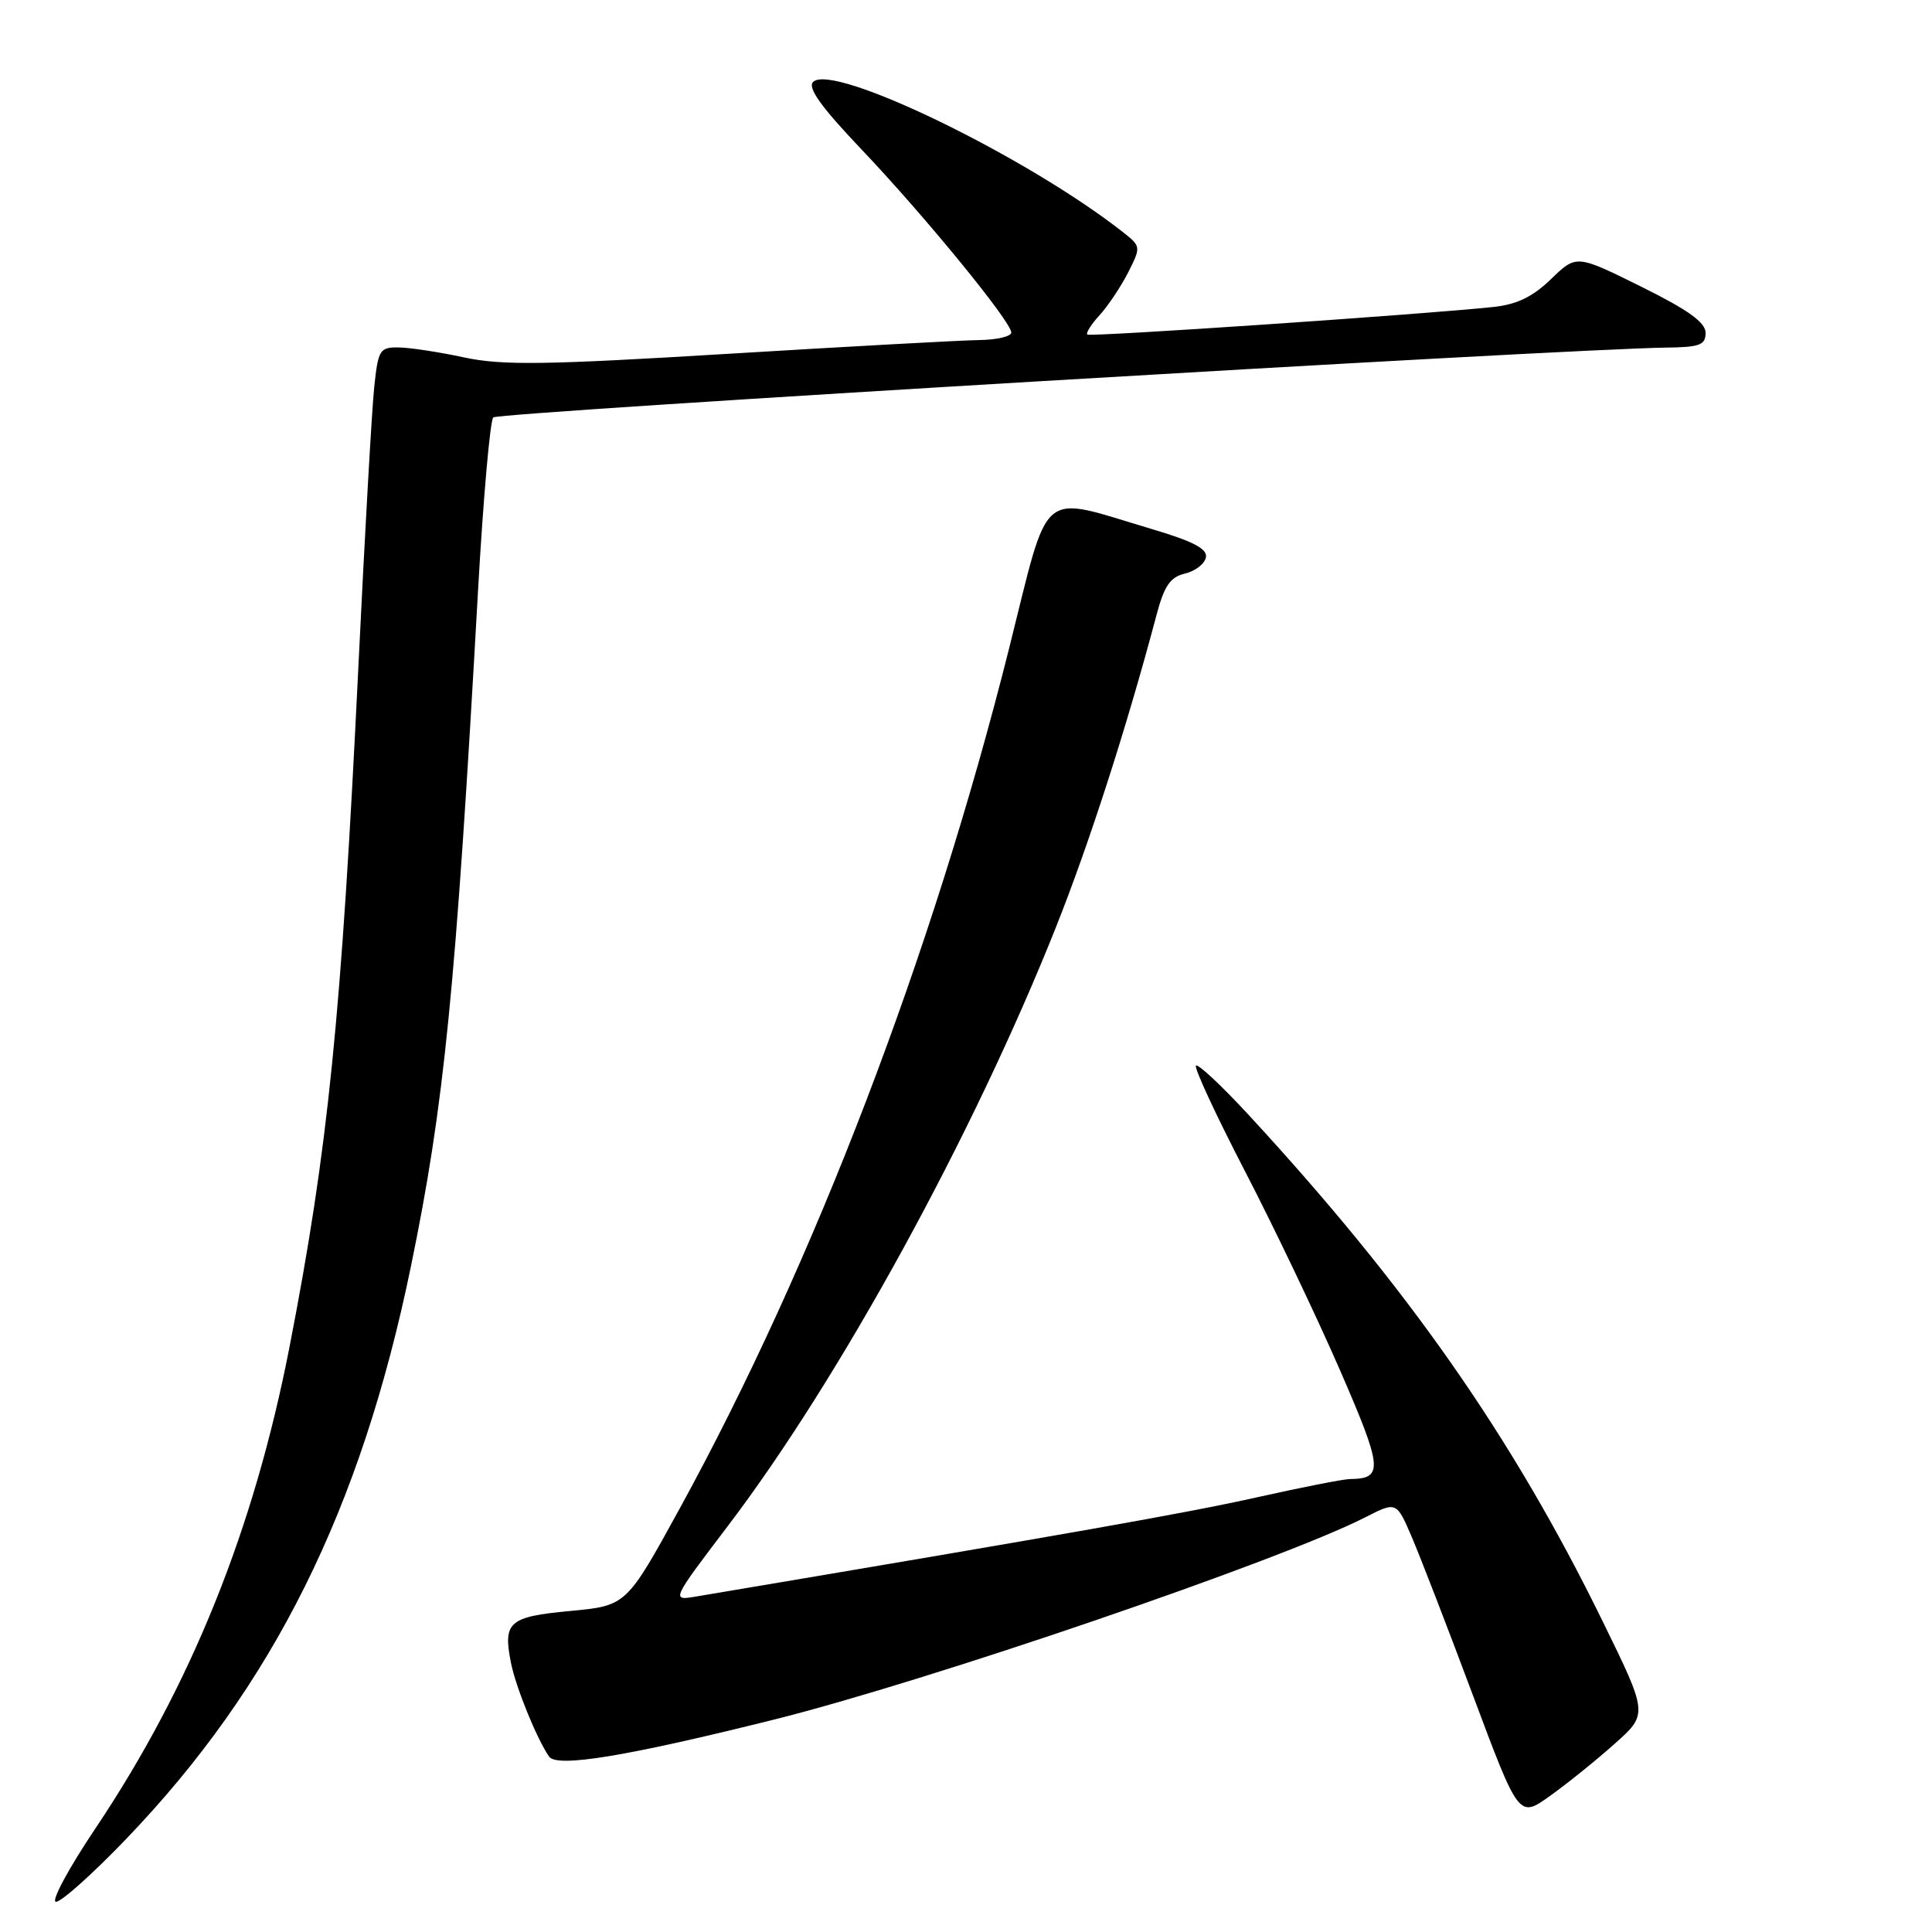 <?xml version="1.0" encoding="UTF-8" standalone="no"?>
<!DOCTYPE svg PUBLIC "-//W3C//DTD SVG 1.1//EN" "http://www.w3.org/Graphics/SVG/1.1/DTD/svg11.dtd" >
<svg xmlns="http://www.w3.org/2000/svg" xmlns:xlink="http://www.w3.org/1999/xlink" version="1.1" viewBox="0 0 256 256">
 <g >
 <path fill="currentColor"
d=" M 16.70 243.69 C 36.18 223.41 47.81 200.03 54.44 167.85 C 58.87 146.36 60.37 131.30 63.34 78.29 C 64.03 66.07 64.94 55.73 65.36 55.31 C 66.04 54.62 207.22 46.23 220.75 46.06 C 225.21 46.01 226.00 45.72 226.00 44.11 C 226.00 42.72 223.68 41.06 217.44 37.97 C 208.88 33.73 208.88 33.73 205.52 36.98 C 203.08 39.34 200.99 40.35 197.84 40.68 C 188.59 41.66 144.48 44.66 144.08 44.33 C 143.85 44.15 144.58 42.98 145.71 41.75 C 146.84 40.51 148.54 37.96 149.49 36.09 C 151.19 32.73 151.18 32.64 148.86 30.81 C 136.13 20.78 110.34 8.26 107.74 10.86 C 106.98 11.62 108.80 14.17 114.08 19.72 C 122.42 28.48 134.00 42.63 134.00 44.06 C 134.00 44.58 132.09 45.03 129.75 45.06 C 127.41 45.09 112.45 45.91 96.50 46.88 C 72.15 48.36 66.54 48.44 61.50 47.36 C 58.20 46.65 54.29 46.05 52.82 46.04 C 50.32 46.00 50.11 46.35 49.59 51.25 C 49.28 54.14 48.33 70.90 47.48 88.50 C 45.22 134.93 43.48 152.14 38.38 178.38 C 33.67 202.62 25.31 223.37 12.66 242.25 C 9.06 247.61 6.71 252.00 7.42 252.00 C 8.14 252.00 12.32 248.26 16.70 243.69 Z  M 213.94 231.07 C 218.38 227.12 218.38 227.12 212.34 214.79 C 200.34 190.30 186.50 170.52 165.33 147.60 C 161.82 143.81 158.74 140.93 158.47 141.20 C 158.20 141.47 161.10 147.72 164.92 155.10 C 168.74 162.47 174.40 174.31 177.49 181.41 C 183.23 194.59 183.36 195.94 178.88 195.98 C 178.00 195.99 172.37 197.10 166.38 198.44 C 157.35 200.46 142.21 203.14 92.22 211.55 C 88.93 212.10 88.93 212.10 96.49 202.14 C 111.28 182.66 128.96 150.38 139.91 122.88 C 144.36 111.69 149.27 96.45 153.23 81.54 C 154.27 77.61 155.06 76.46 157.02 76.00 C 158.38 75.67 159.62 74.72 159.79 73.86 C 160.01 72.73 158.13 71.74 152.68 70.12 C 137.43 65.59 139.18 64.13 133.69 86.00 C 123.51 126.54 107.85 167.43 90.09 199.84 C 83.00 212.76 83.00 212.76 75.58 213.46 C 67.44 214.22 66.64 214.91 67.69 220.26 C 68.32 223.51 71.12 230.40 72.76 232.76 C 73.79 234.25 83.02 232.73 102.50 227.87 C 122.94 222.77 169.64 206.79 180.87 201.07 C 185.04 198.94 185.04 198.94 187.07 203.67 C 188.19 206.28 191.84 215.72 195.18 224.66 C 201.26 240.92 201.26 240.92 205.38 237.97 C 207.65 236.35 211.50 233.25 213.94 231.07 Z "/>
</g>
</svg>